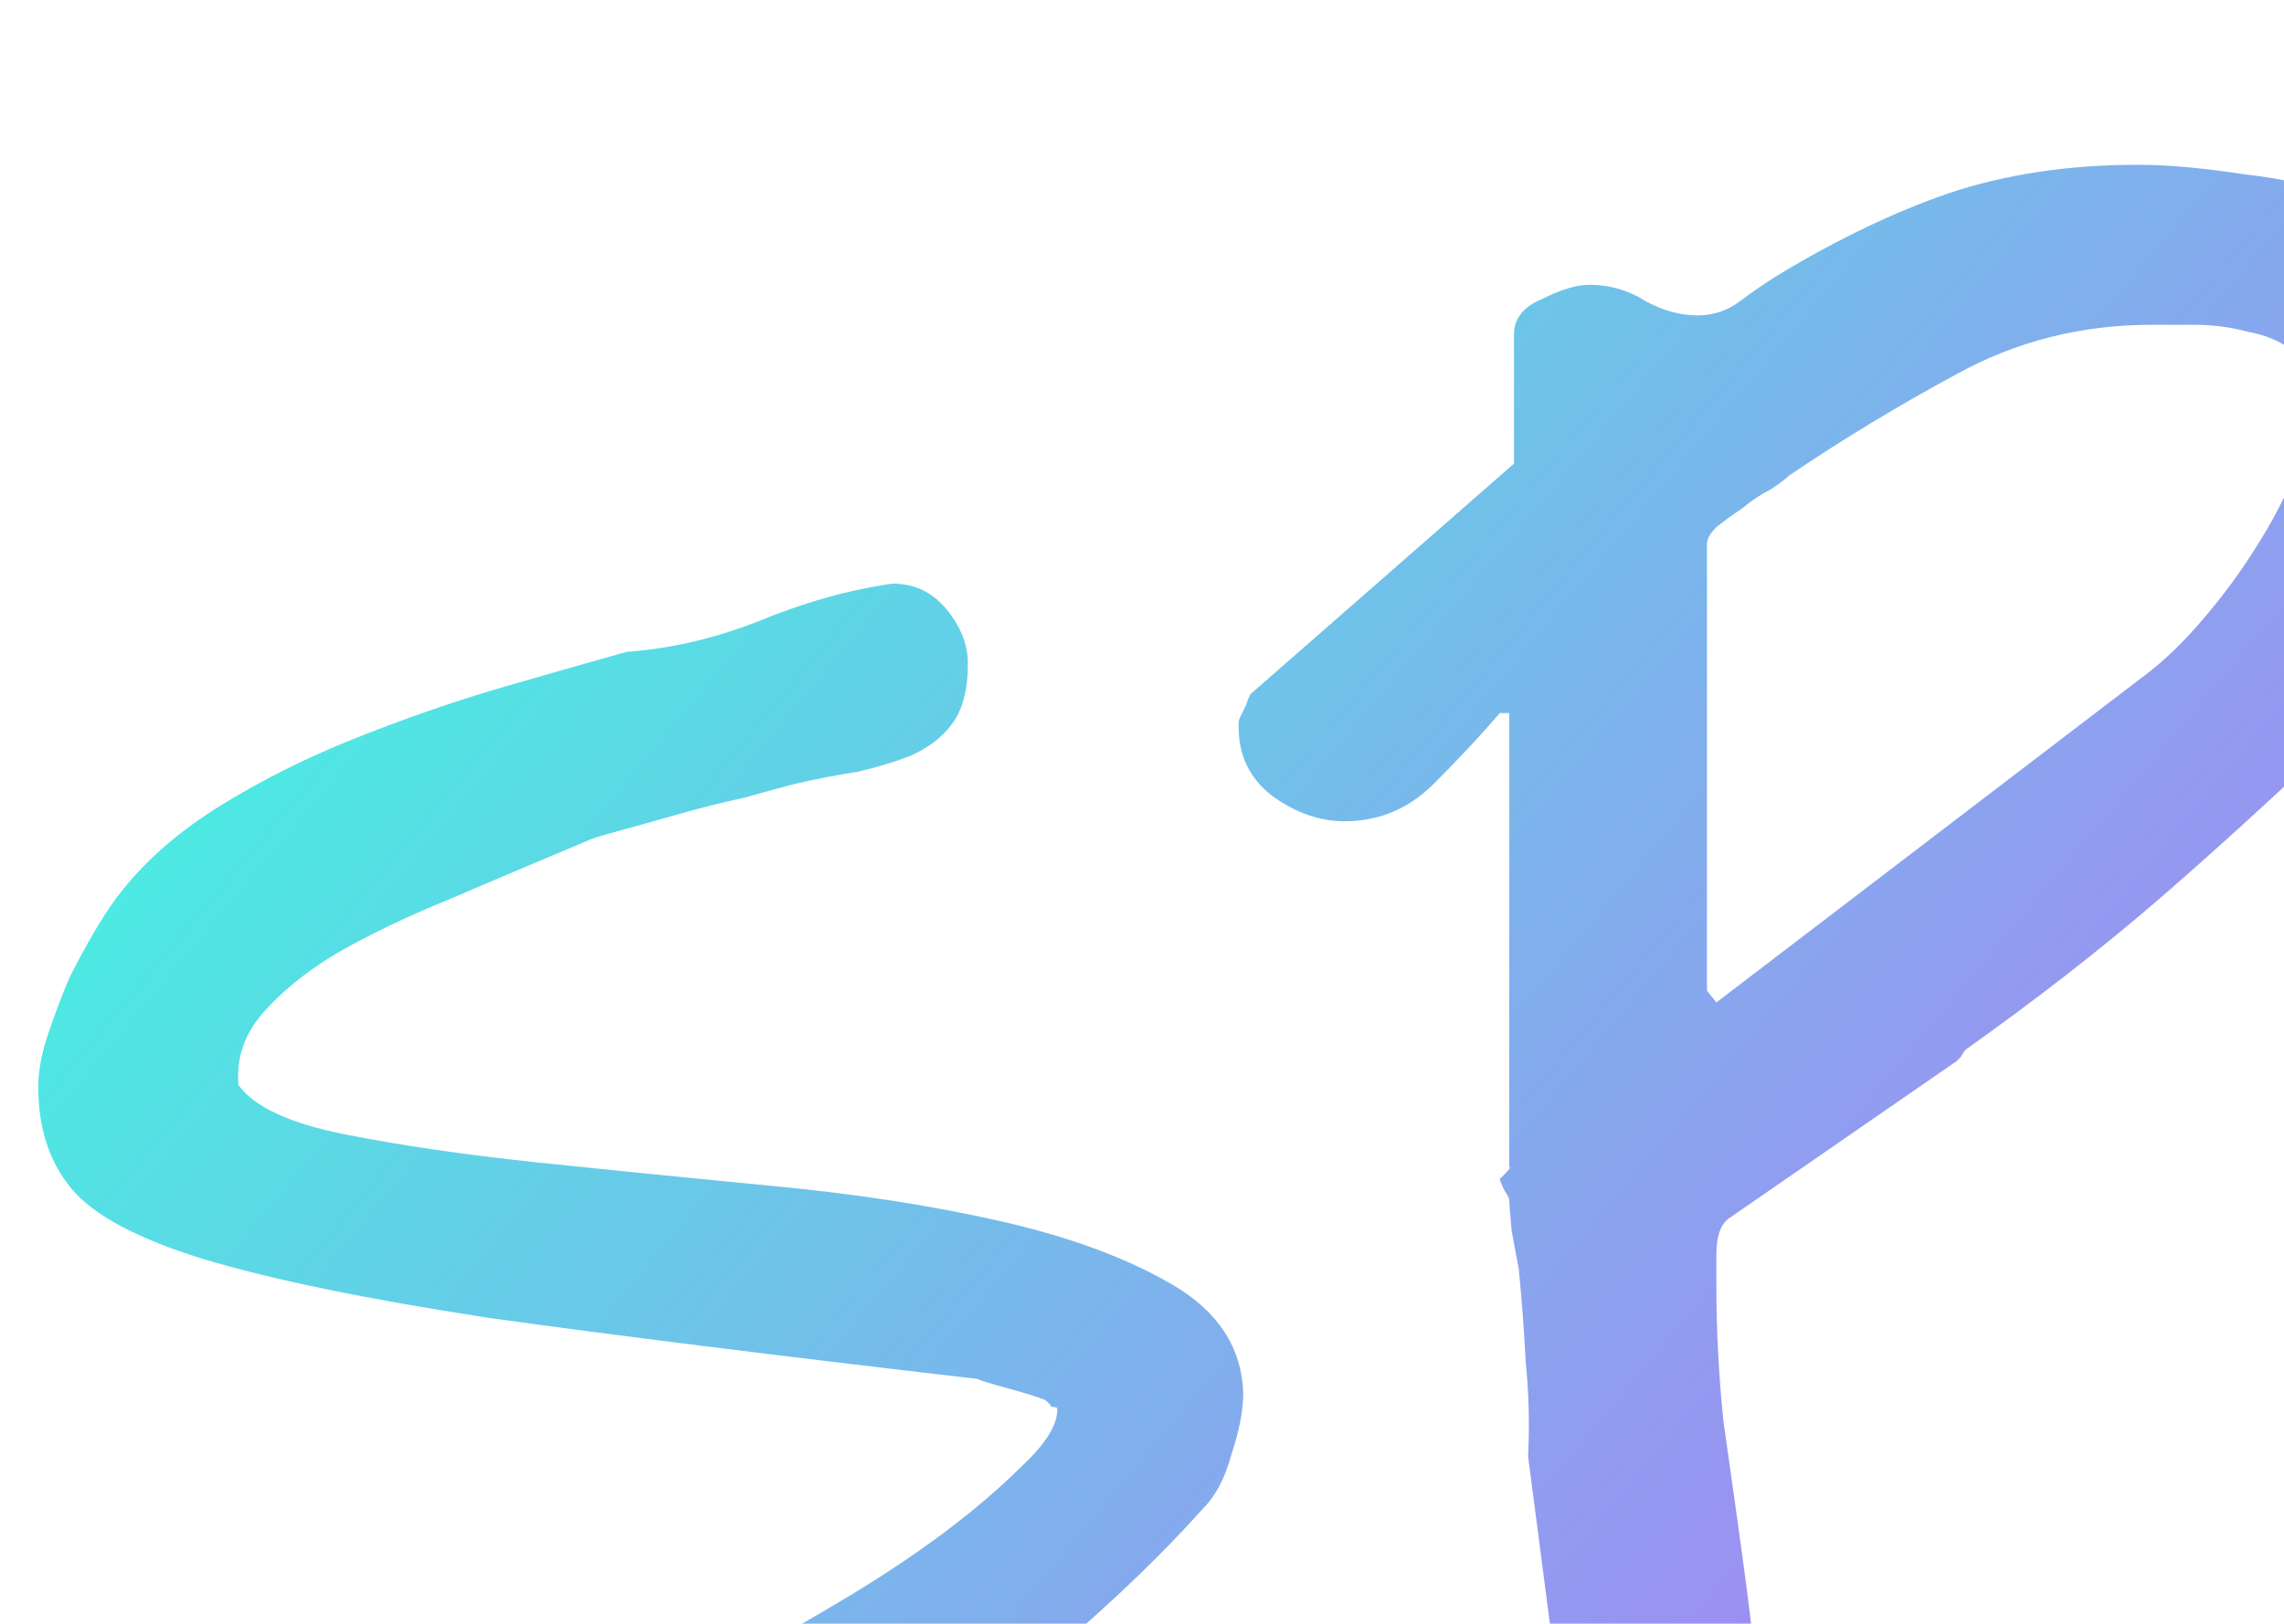<svg xmlns="http://www.w3.org/2000/svg" width="834" height="593" viewBox="0 0 834 593" fill="none">
<path d="M148.888 672.062C158.054 659.458 168.08 650.005 178.966 643.703C190.424 637.401 201.882 632.245 213.341 628.234C225.372 624.224 237.117 620.5 248.575 617.062C260.606 613.052 272.351 606.75 283.809 598.156C290.111 594.719 298.992 589.562 310.45 582.688C321.908 575.812 333.08 568.365 343.966 560.344C355.424 551.75 365.164 543.443 373.184 535.422C381.778 527.401 386.075 520.526 386.075 514.797C386.075 514.224 385.789 513.938 385.216 513.938C384.07 513.938 383.497 513.651 383.497 513.078L381.778 511.359C378.914 510.214 374.33 508.781 368.028 507.062C361.726 505.344 358.002 504.198 356.856 503.625C282.95 495.031 223.367 487.583 178.106 481.281C133.419 474.406 98.757 467.245 74.122 459.797C50.059 452.349 34.018 443.755 25.997 434.016C17.976 424.276 13.966 411.958 13.966 397.062C13.966 391.333 15.111 385.031 17.403 378.156C19.695 371.281 22.273 364.406 25.137 357.531C28.575 350.656 32.013 344.354 35.45 338.625C38.888 332.896 42.039 328.312 44.903 324.875C54.07 313.417 66.101 303.104 80.997 293.938C95.893 284.771 111.934 276.75 129.122 269.875C146.309 263 163.497 256.984 180.684 251.828C198.445 246.672 214.486 242.089 228.809 238.078C244.851 236.932 260.893 233.208 276.934 226.906C293.549 220.031 309.877 215.448 325.919 213.156C333.94 213.156 340.528 216.307 345.684 222.609C350.841 228.911 353.419 235.5 353.419 242.375C353.419 252.115 351.414 259.562 347.403 264.719C343.966 269.302 339.096 273.026 332.794 275.891C327.065 278.182 320.476 280.188 313.028 281.906C305.58 283.052 298.132 284.484 290.684 286.203C286.101 287.349 279.799 289.068 271.778 291.359C263.757 293.078 255.736 295.083 247.716 297.375C239.695 299.667 232.533 301.672 226.231 303.391C219.929 305.109 216.205 306.255 215.059 306.828C197.299 314.276 180.398 321.438 164.356 328.312C148.888 334.615 135.138 341.203 123.106 348.078C111.648 354.953 102.481 362.401 95.606 370.422C89.304 377.87 86.44 386.177 87.013 395.344V396.203C92.742 404.224 105.632 410.24 125.684 414.25C145.736 418.26 169.226 421.698 196.153 424.562C223.653 427.427 252.299 430.292 282.091 433.156C312.455 436.021 340.242 440.318 365.45 446.047C390.658 451.776 411.57 459.51 428.184 469.25C444.799 478.99 453.393 492.167 453.966 508.781C453.966 515.083 452.533 522.531 449.669 531.125C447.377 539.719 443.94 546.307 439.356 550.891C425.033 566.932 407.846 583.547 387.794 600.734C368.315 617.922 347.117 633.964 324.2 648.859C301.283 663.182 277.507 675.5 252.872 685.812C228.809 695.552 205.033 701.281 181.544 703C173.523 703 166.075 700.135 159.2 694.406C152.325 688.104 148.888 680.656 148.888 672.062ZM557.984 531.984C558.557 520.526 558.271 509.068 557.125 497.609C556.552 486.151 555.693 474.693 554.547 463.234C553.974 460.37 553.115 455.786 551.969 449.484C551.396 443.182 551.109 439.458 551.109 438.312C551.109 437.74 550.536 436.594 549.391 434.875C548.245 432.583 547.672 431.151 547.672 430.578L549.391 428.859C551.109 427.141 551.682 426.281 551.109 426.281V260.422H547.672C540.797 268.443 532.776 277.036 523.609 286.203C514.443 295.37 503.557 299.953 490.953 299.953C481.786 299.953 472.906 296.802 464.312 290.5C456.292 284.198 452.281 275.891 452.281 265.578V263.859C452.281 263.286 452.568 262.427 453.141 261.281C453.714 260.135 454.286 258.99 454.859 257.844C455.432 256.125 456.005 254.693 456.578 253.547L552.828 169.328V122.062C552.828 116.333 556.266 112.036 563.141 109.172C570.016 105.734 575.745 104.016 580.328 104.016C587.776 104.016 594.651 106.021 600.953 110.031C607.255 113.469 613.557 115.188 619.859 115.188C625.589 115.188 630.745 113.469 635.328 110.031C639.911 106.594 644.495 103.443 649.078 100.578C670.849 87.401 691.76 77.375 711.812 70.5C732.438 63.625 755.354 60.188 780.562 60.188C791.448 60.188 804.339 61.333 819.234 63.625C834.703 65.344 849.312 68.781 863.062 73.938C877.385 79.094 889.417 86.255 899.156 95.422C908.896 104.589 913.766 116.333 913.766 130.656C913.766 156.438 908.609 181.073 898.297 204.562C887.984 228.052 873.661 248.964 855.328 267.297C831.266 290.214 808.635 310.839 787.438 329.172C766.812 346.932 743.609 364.979 717.828 383.312C717.255 383.885 716.682 384.745 716.109 385.891C715.536 386.464 714.964 387.036 714.391 387.609L631.031 445.188C628.167 447.479 626.734 451.776 626.734 458.078C626.734 463.807 626.734 467.531 626.734 469.25C626.734 485.865 627.594 502.479 629.312 519.094C631.604 535.135 633.896 551.464 636.188 568.078C638.479 584.693 640.484 601.307 642.203 617.922C644.495 634.536 645.641 651.151 645.641 667.766C645.641 676.932 643.349 685.24 638.766 692.688C634.755 699.562 627.307 703 616.422 703C608.401 703 599.807 699.849 590.641 693.547C582.047 686.672 577.177 678.938 576.031 670.344L557.984 531.984ZM626.734 366.125L783.141 246.672C790.016 241.516 796.891 234.927 803.766 226.906C811.214 218.312 817.802 209.432 823.531 200.266C829.833 190.526 834.99 180.5 839 170.188C843.01 159.875 845.016 150.135 845.016 140.969C845.016 135.24 842.438 130.943 837.281 128.078C832.698 124.641 827.255 122.349 820.953 121.203C814.651 119.484 808.062 118.625 801.188 118.625C794.885 118.625 789.729 118.625 785.719 118.625C759.938 118.625 736.161 124.641 714.391 136.672C693.193 148.13 672.854 160.448 653.375 173.625C652.229 174.771 649.938 176.49 646.5 178.781C643.062 180.5 639.625 182.792 636.188 185.656C632.75 187.948 629.599 190.24 626.734 192.531C624.443 194.823 623.297 196.828 623.297 198.547V361.828L626.734 366.125ZM881.144 569.797C881.144 525.682 881.717 481.854 882.862 438.312C884.581 394.771 885.441 350.656 885.441 305.969C885.441 280.188 884.008 254.406 881.144 228.625C878.852 202.844 877.706 177.062 877.706 151.281C877.706 143.26 879.998 136.385 884.581 130.656C889.737 124.927 896.326 122.062 904.347 122.062C918.097 122.062 928.409 124.927 935.284 130.656C942.159 136.385 947.029 143.547 949.894 152.141C952.758 160.734 954.191 170.474 954.191 181.359C954.191 192.245 954.191 202.844 954.191 213.156C954.191 215.448 954.191 221.177 954.191 230.344C954.764 239.51 955.336 249.536 955.909 260.422C956.482 270.734 956.769 280.474 956.769 289.641C957.342 298.807 957.628 304.536 957.628 306.828V335.188C957.628 372.427 957.055 409.38 955.909 446.047C954.764 482.714 954.191 519.953 954.191 557.766V593.859C954.191 596.724 954.477 600.734 955.05 605.891C956.196 610.474 957.055 612.766 957.628 612.766H964.503L1168.17 531.984C1172.76 527.974 1176.77 525.969 1180.21 525.969C1183.64 525.396 1187.65 525.109 1192.24 525.109C1195.1 525.109 1198.83 525.396 1203.41 525.969C1207.99 525.969 1212.29 526.828 1216.3 528.547C1220.88 529.693 1224.61 531.698 1227.47 534.562C1230.91 536.854 1232.63 540.578 1232.63 545.734C1232.63 558.911 1225.47 570.37 1211.14 580.109C1192.81 589.849 1173.9 599.016 1154.42 607.609C1134.95 615.63 1115.18 622.219 1095.13 627.375L1090.83 630.812C1063.33 638.26 1037.55 649.146 1013.49 663.469C989.998 677.792 965.362 690.969 939.581 703H931.847C916.378 703 904.92 697.844 897.472 687.531C890.024 677.219 885.154 665.188 882.862 651.438C880.571 637.115 879.711 622.505 880.284 607.609C880.857 592.141 881.144 579.536 881.144 569.797Z" fill="url(#paint0_linear_1177_10195)"/>
<defs>
<linearGradient id="paint0_linear_1177_10195" x1="71.884" y1="270.519" x2="963.852" y2="1017.42" gradientUnits="userSpaceOnUse">
<stop stop-color="#4BEBE2"/>
<stop offset="1" stop-color="#DD46FF"/>
</linearGradient>
</defs>
</svg>